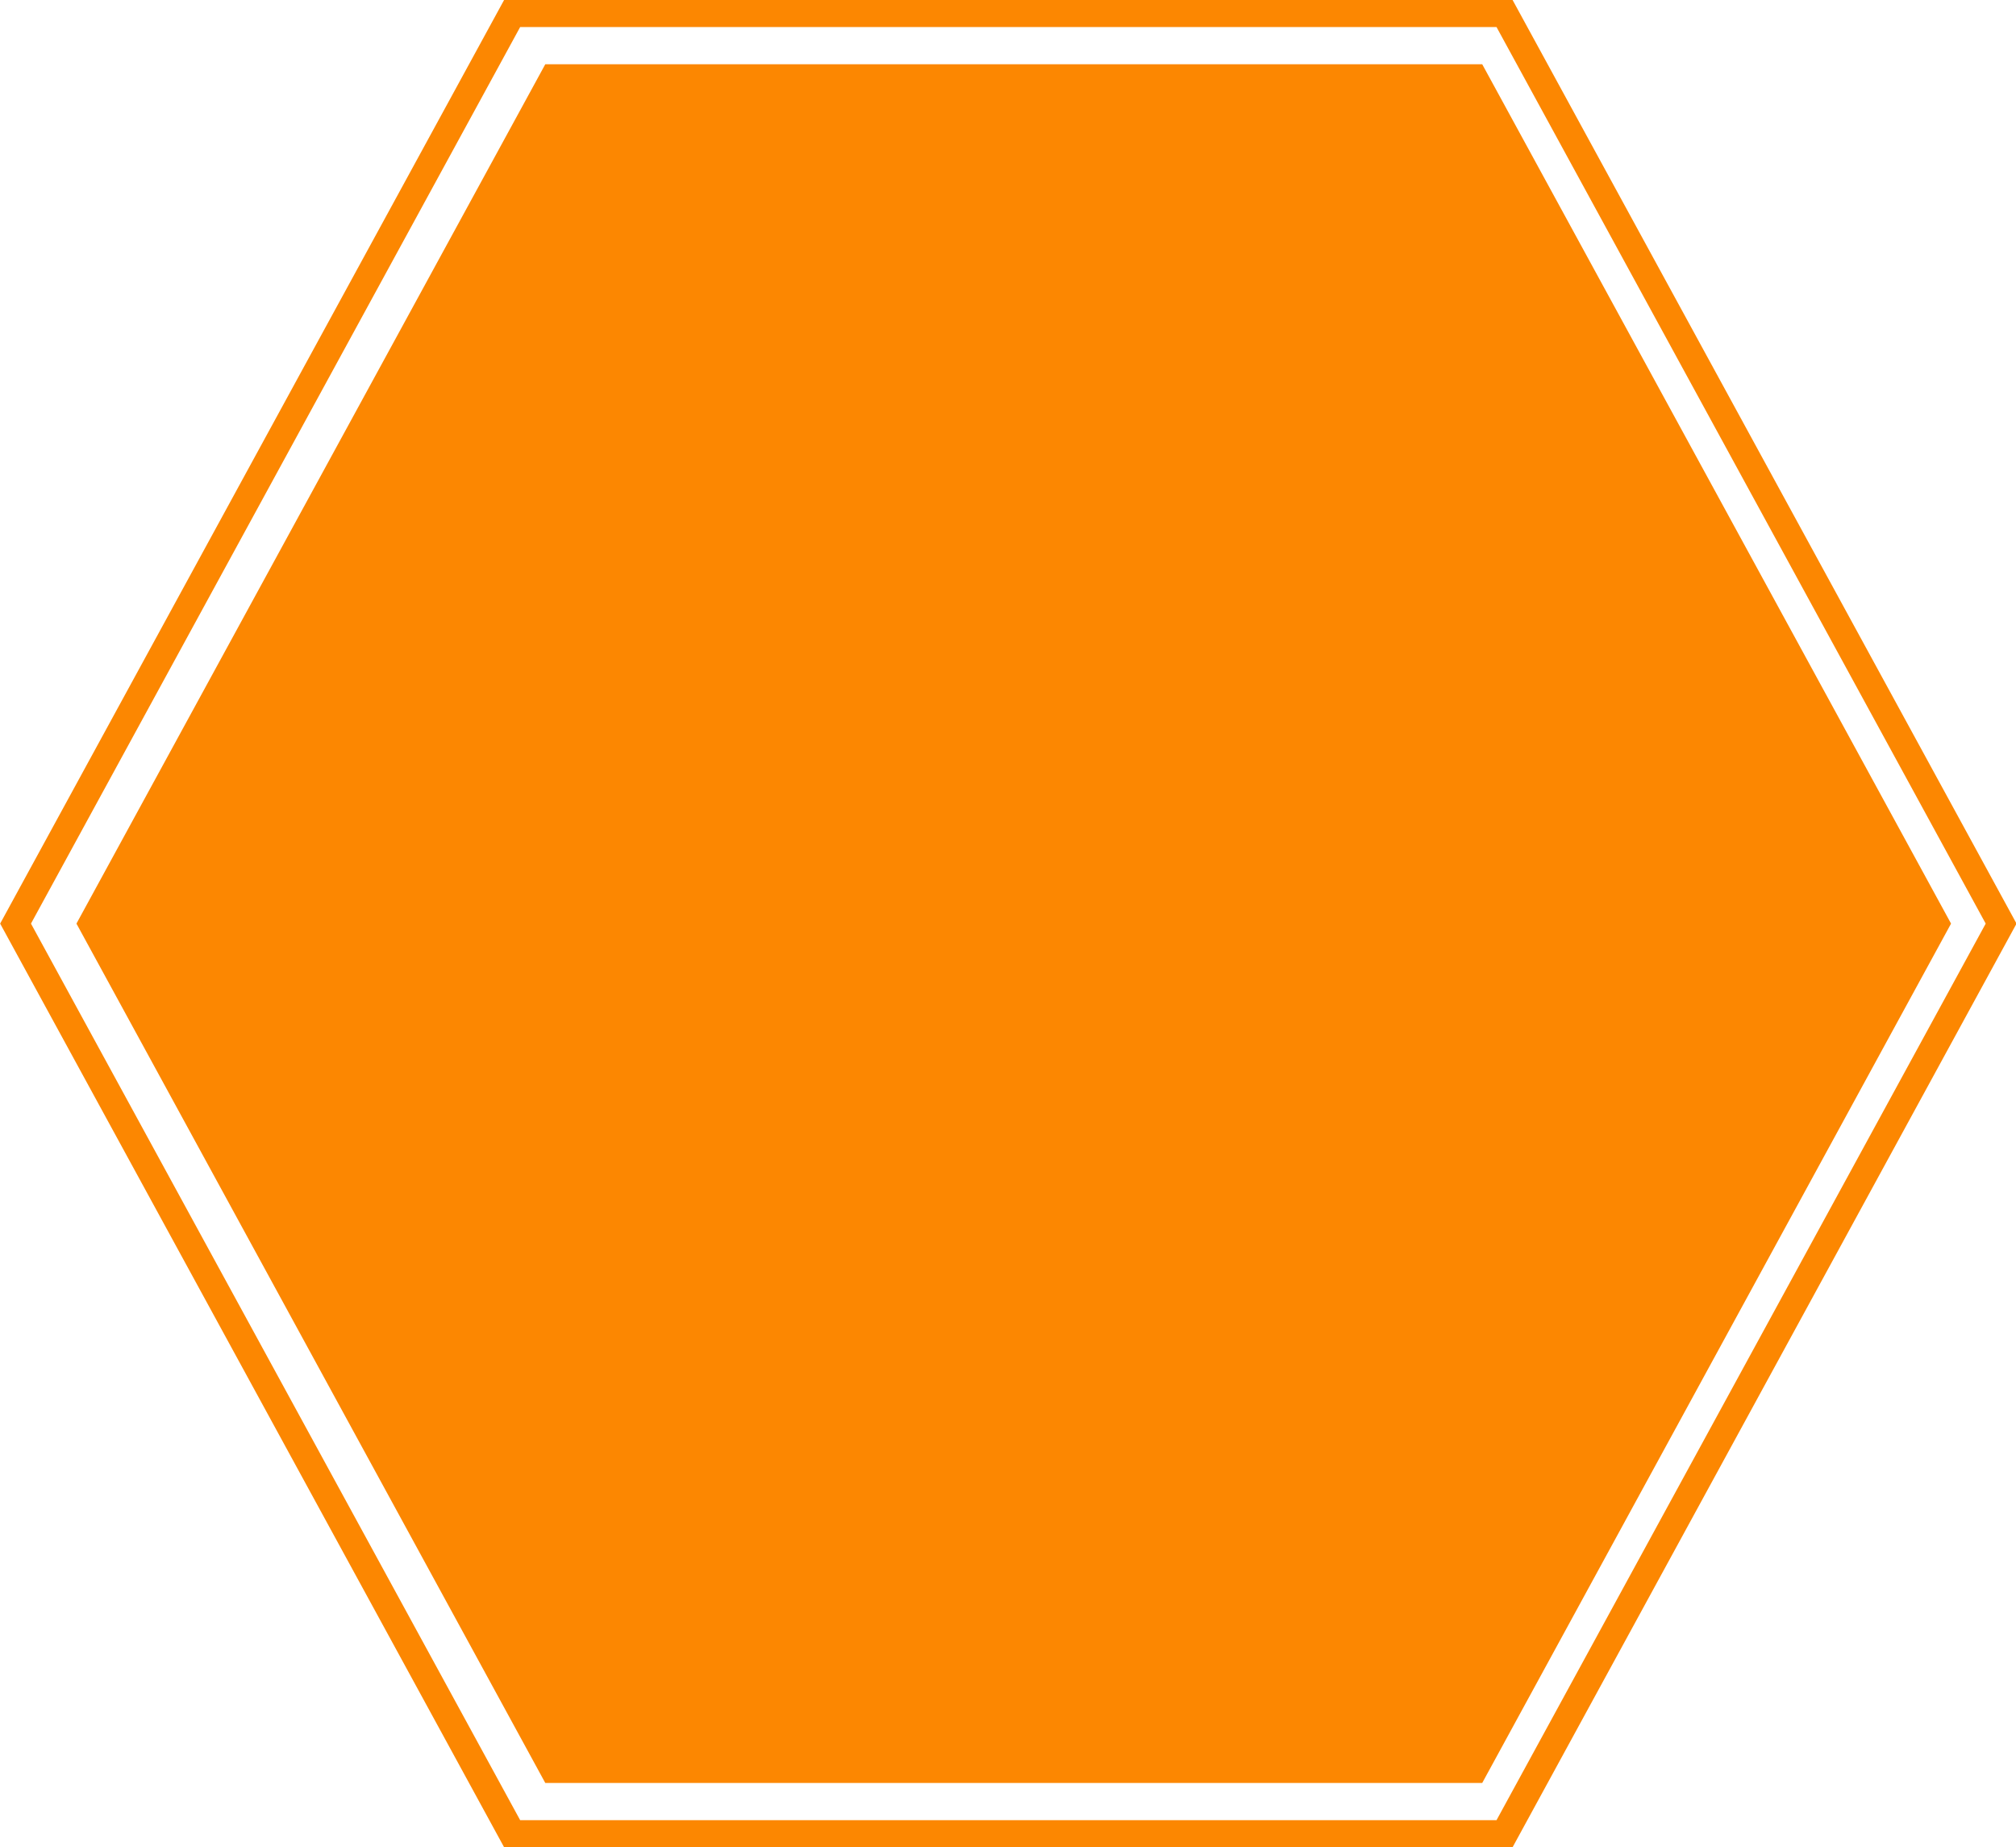 <?xml version="1.0" encoding="utf-8"?>
<!-- Generator: Adobe Illustrator 23.0.2, SVG Export Plug-In . SVG Version: 6.00 Build 0)  -->
<svg version="1.1" id="Layer_1" xmlns="http://www.w3.org/2000/svg" xmlns:xlink="http://www.w3.org/1999/xlink" x="0px" y="0px"
	 viewBox="0 0 298 273" style="enable-background:new 0 0 298 273;" xml:space="preserve">
<style type="text/css">
	.st0{fill:none;stroke:#FC8701;stroke-width:4;stroke-miterlimit:10;enable-background:new    ;}
	.st1{enable-background:new;fill:#FC8701;}
</style>
<path id="Polygon_84_1_" class="st0" d="M222.4,2l73.4,134.5L222.4,271H75.7L2.3,136.5L75.7,2H222.4z"/>
<path id="Polygon_84" class="st1" d="M219.1,9.5l69.3,127l-69.3,127H80.6l-69.3-127l69.3-127H219.1z"/>
</svg>
